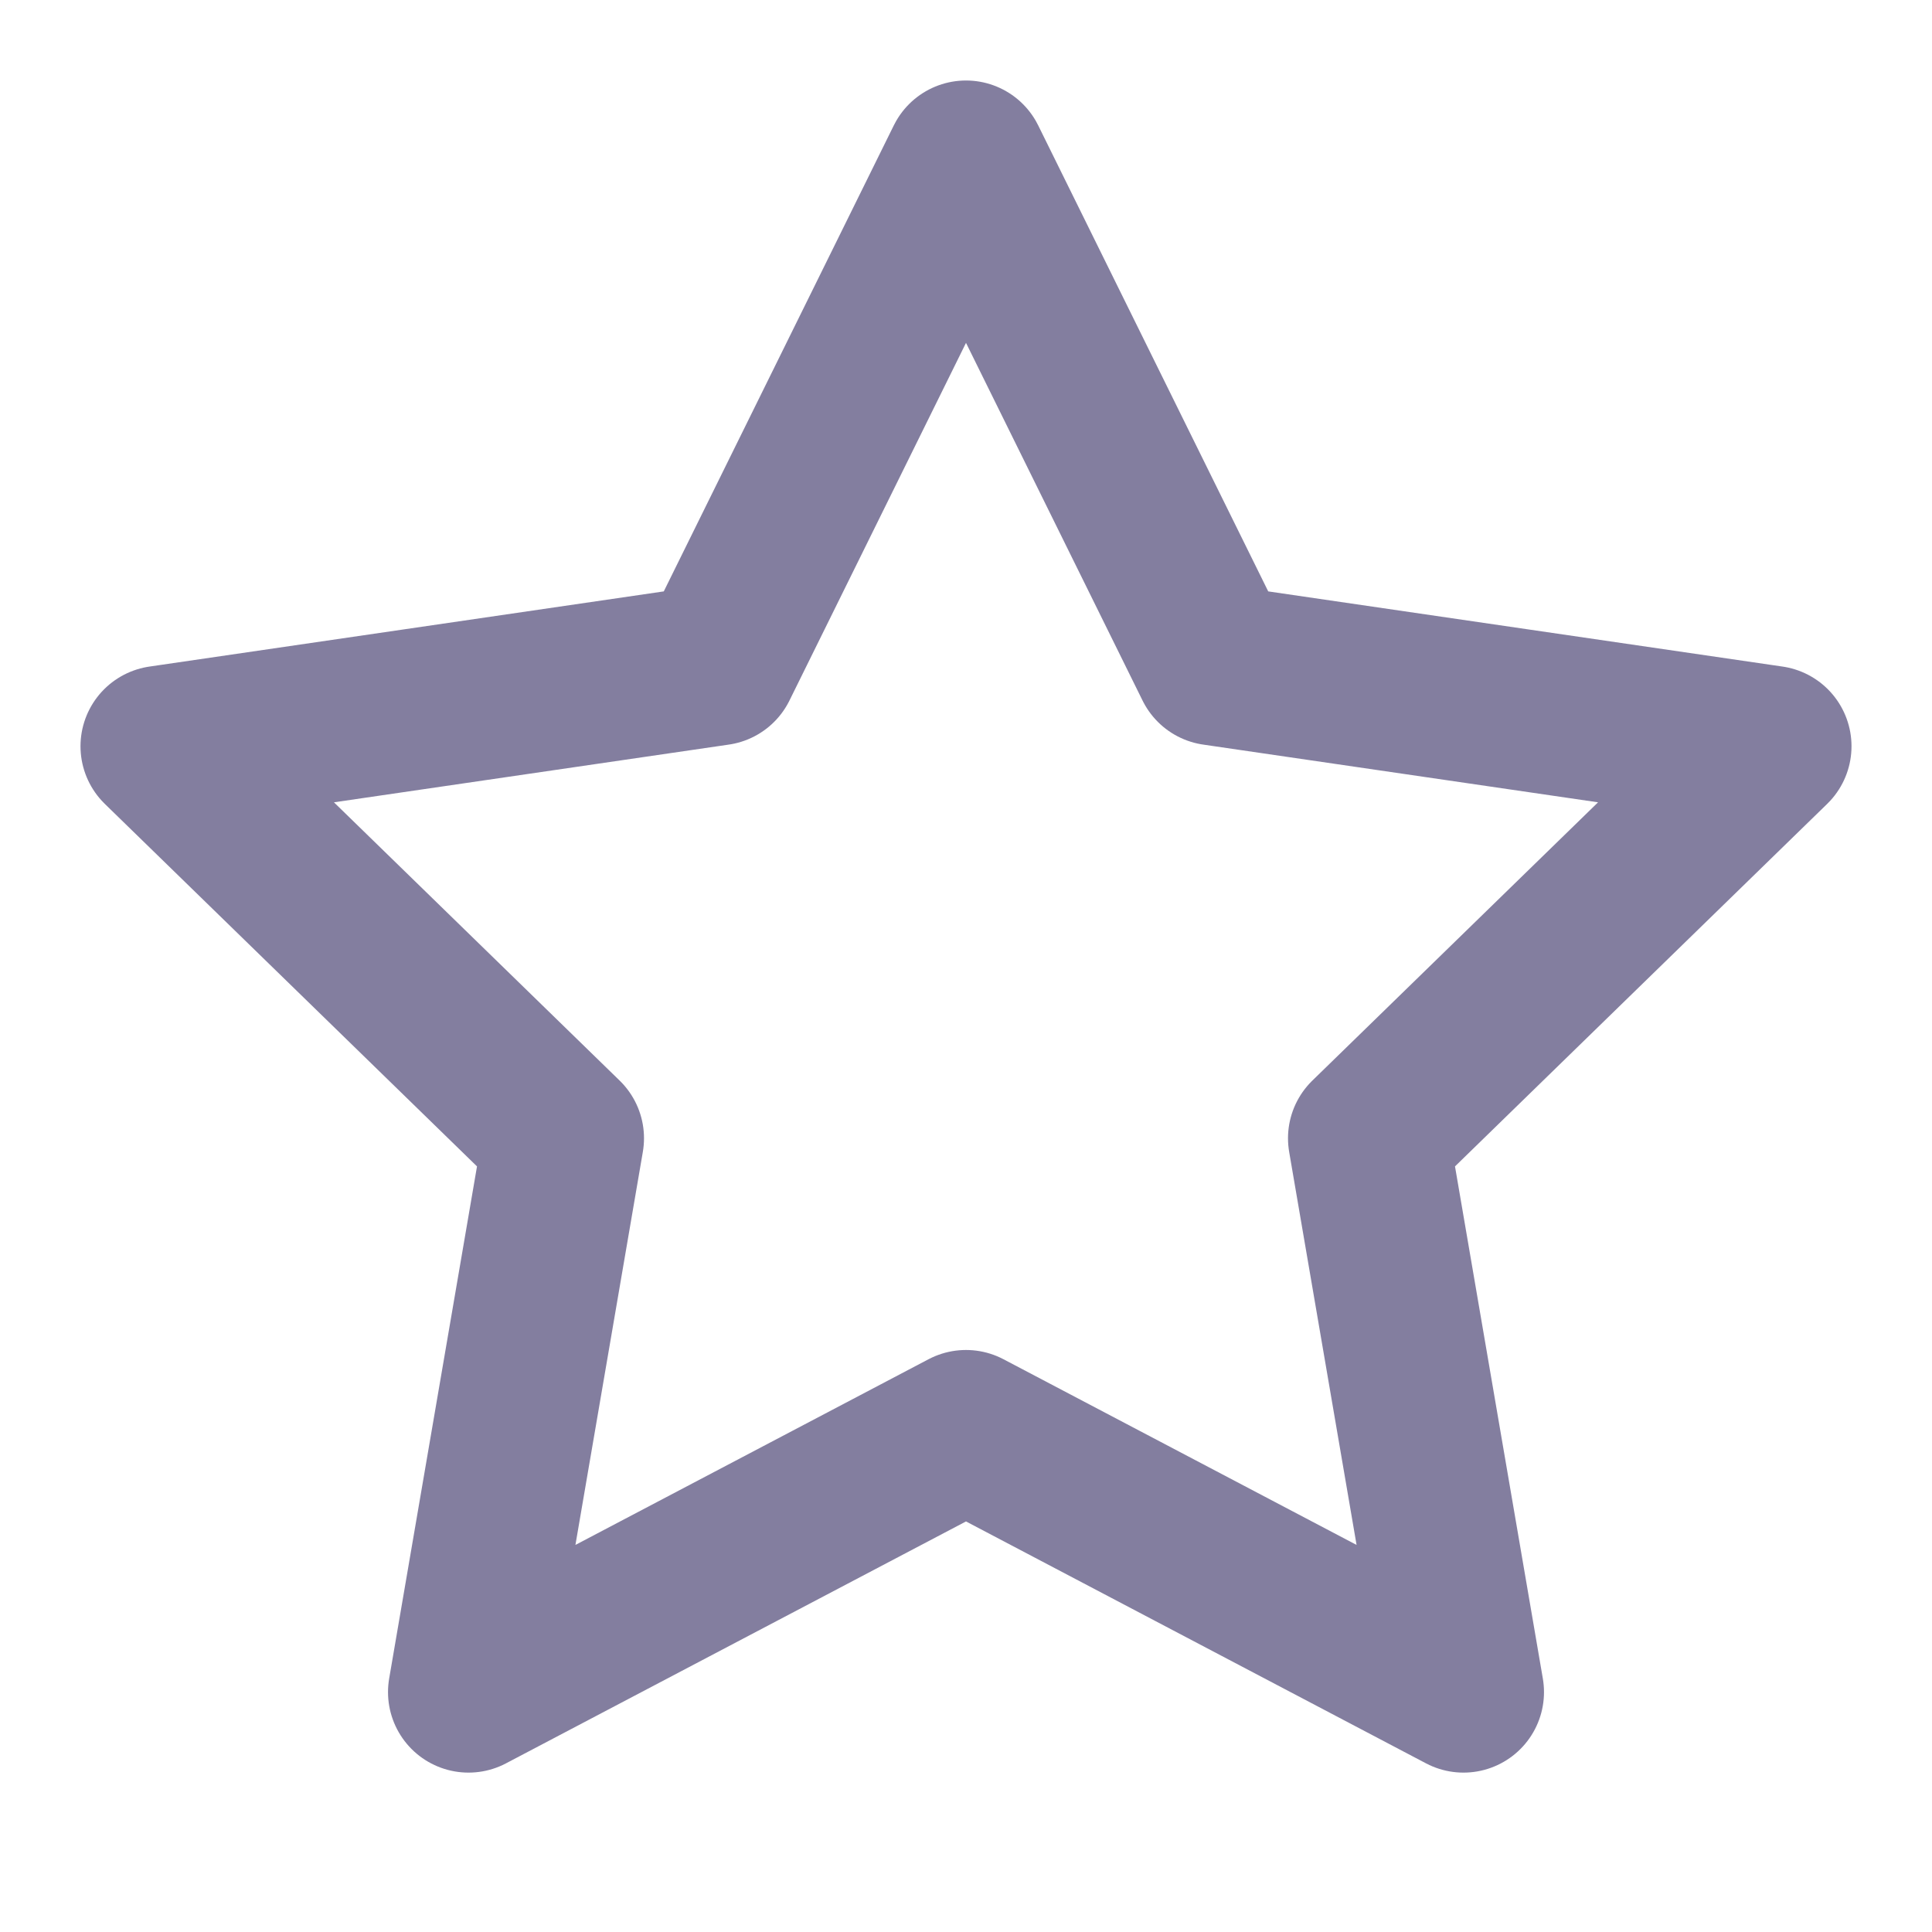 <svg xmlns="http://www.w3.org/2000/svg" width="24" height="24" viewBox="0 0 24 24" fill="none" stroke="#837E9F"
  stroke-width="2" stroke-linecap="round" stroke-linejoin="round" class="feather feather-star">
  <polygon points="12 2 15.09 8.26 22 9.27 17 14.14 18.18 21.02 12 17.77 5.82 21.02 7 14.14 2 9.27 8.91 8.26 12 2">
  </polygon>
</svg>